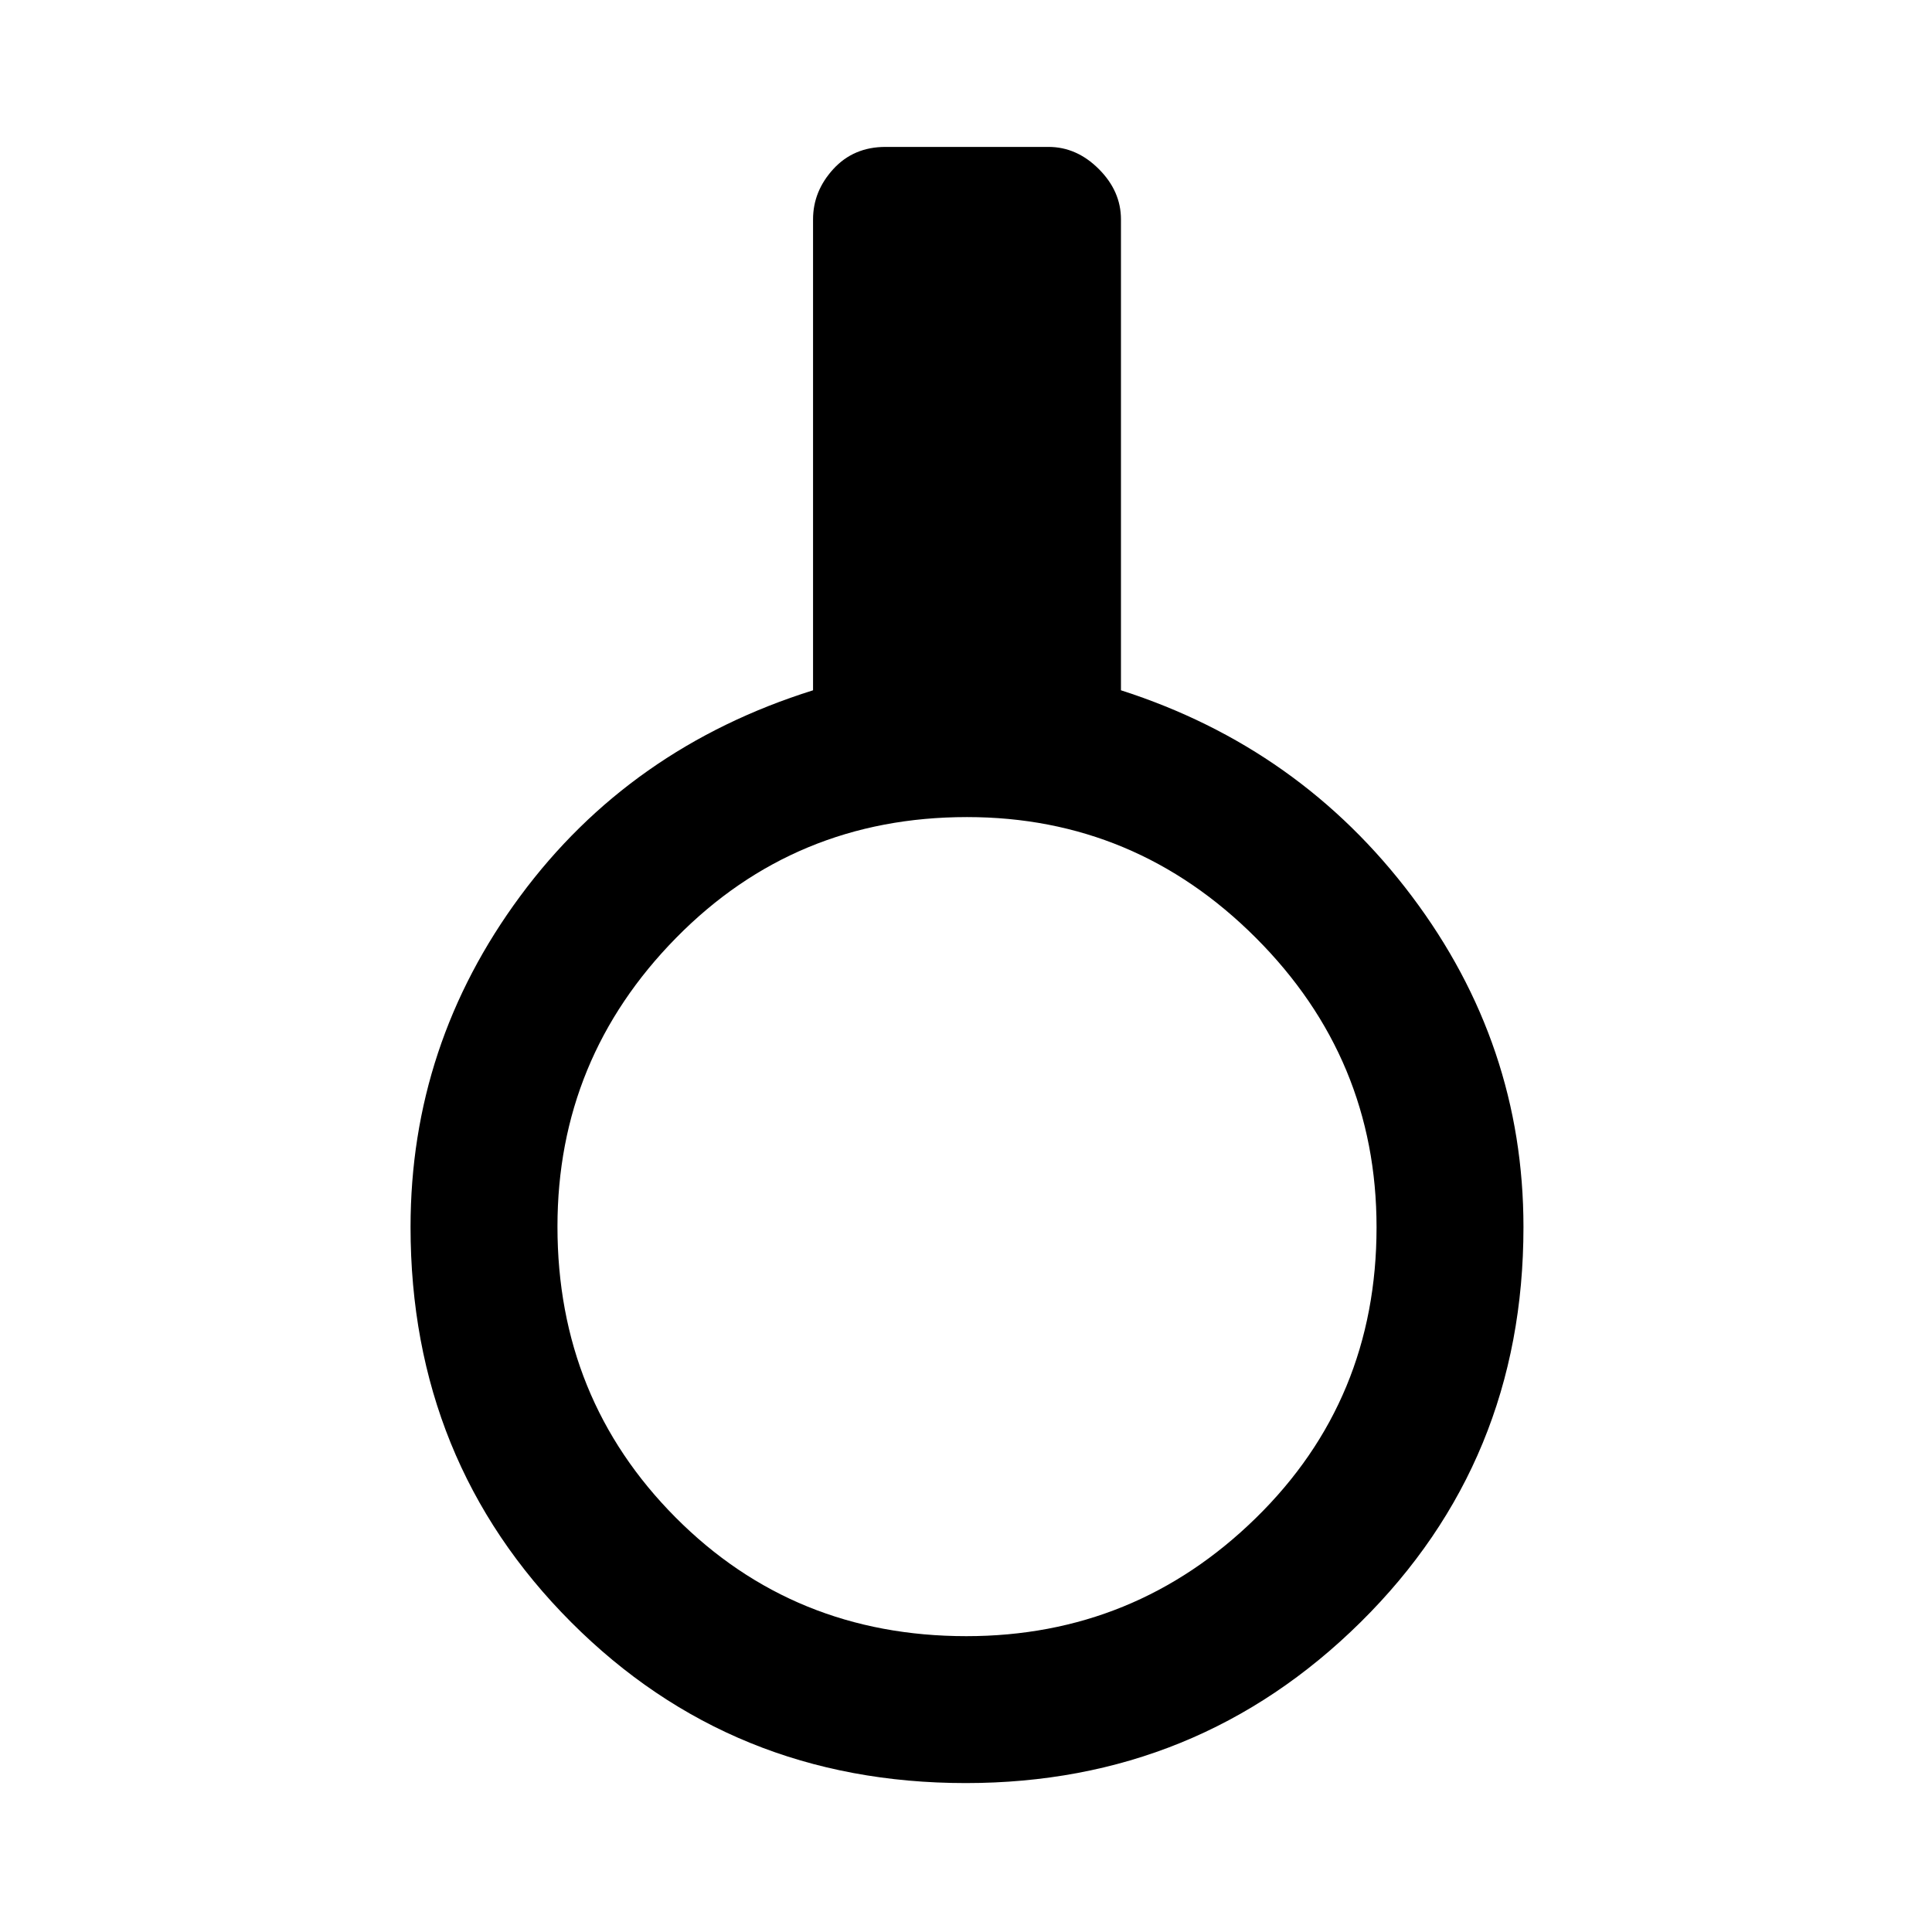 <svg xmlns="http://www.w3.org/2000/svg" height="48" viewBox="0 -960 960 960" width="48"><path d="M479.87-74q-116.3 0-196.09-79.95Q204-233.9 204-350.27q0-90.73 54.5-164.45Q313-588.45 404-617v-234q0-14 10.08-25 10.07-11 25.92-11h81q14 0 25 11t11 25v234q89 28.55 144.5 102.28Q757-441 757-350.27q0 116.37-80.92 196.32Q595.17-74 479.87-74Zm.3-73Q564-147 624-205.68q60-58.68 60-144.49Q684-434 624.03-494q-59.97-60-143.51-60Q395-554 336-494.03q-59 59.97-59 143.51Q277-265 335.68-206q58.68 59 144.49 59Z"/></svg>